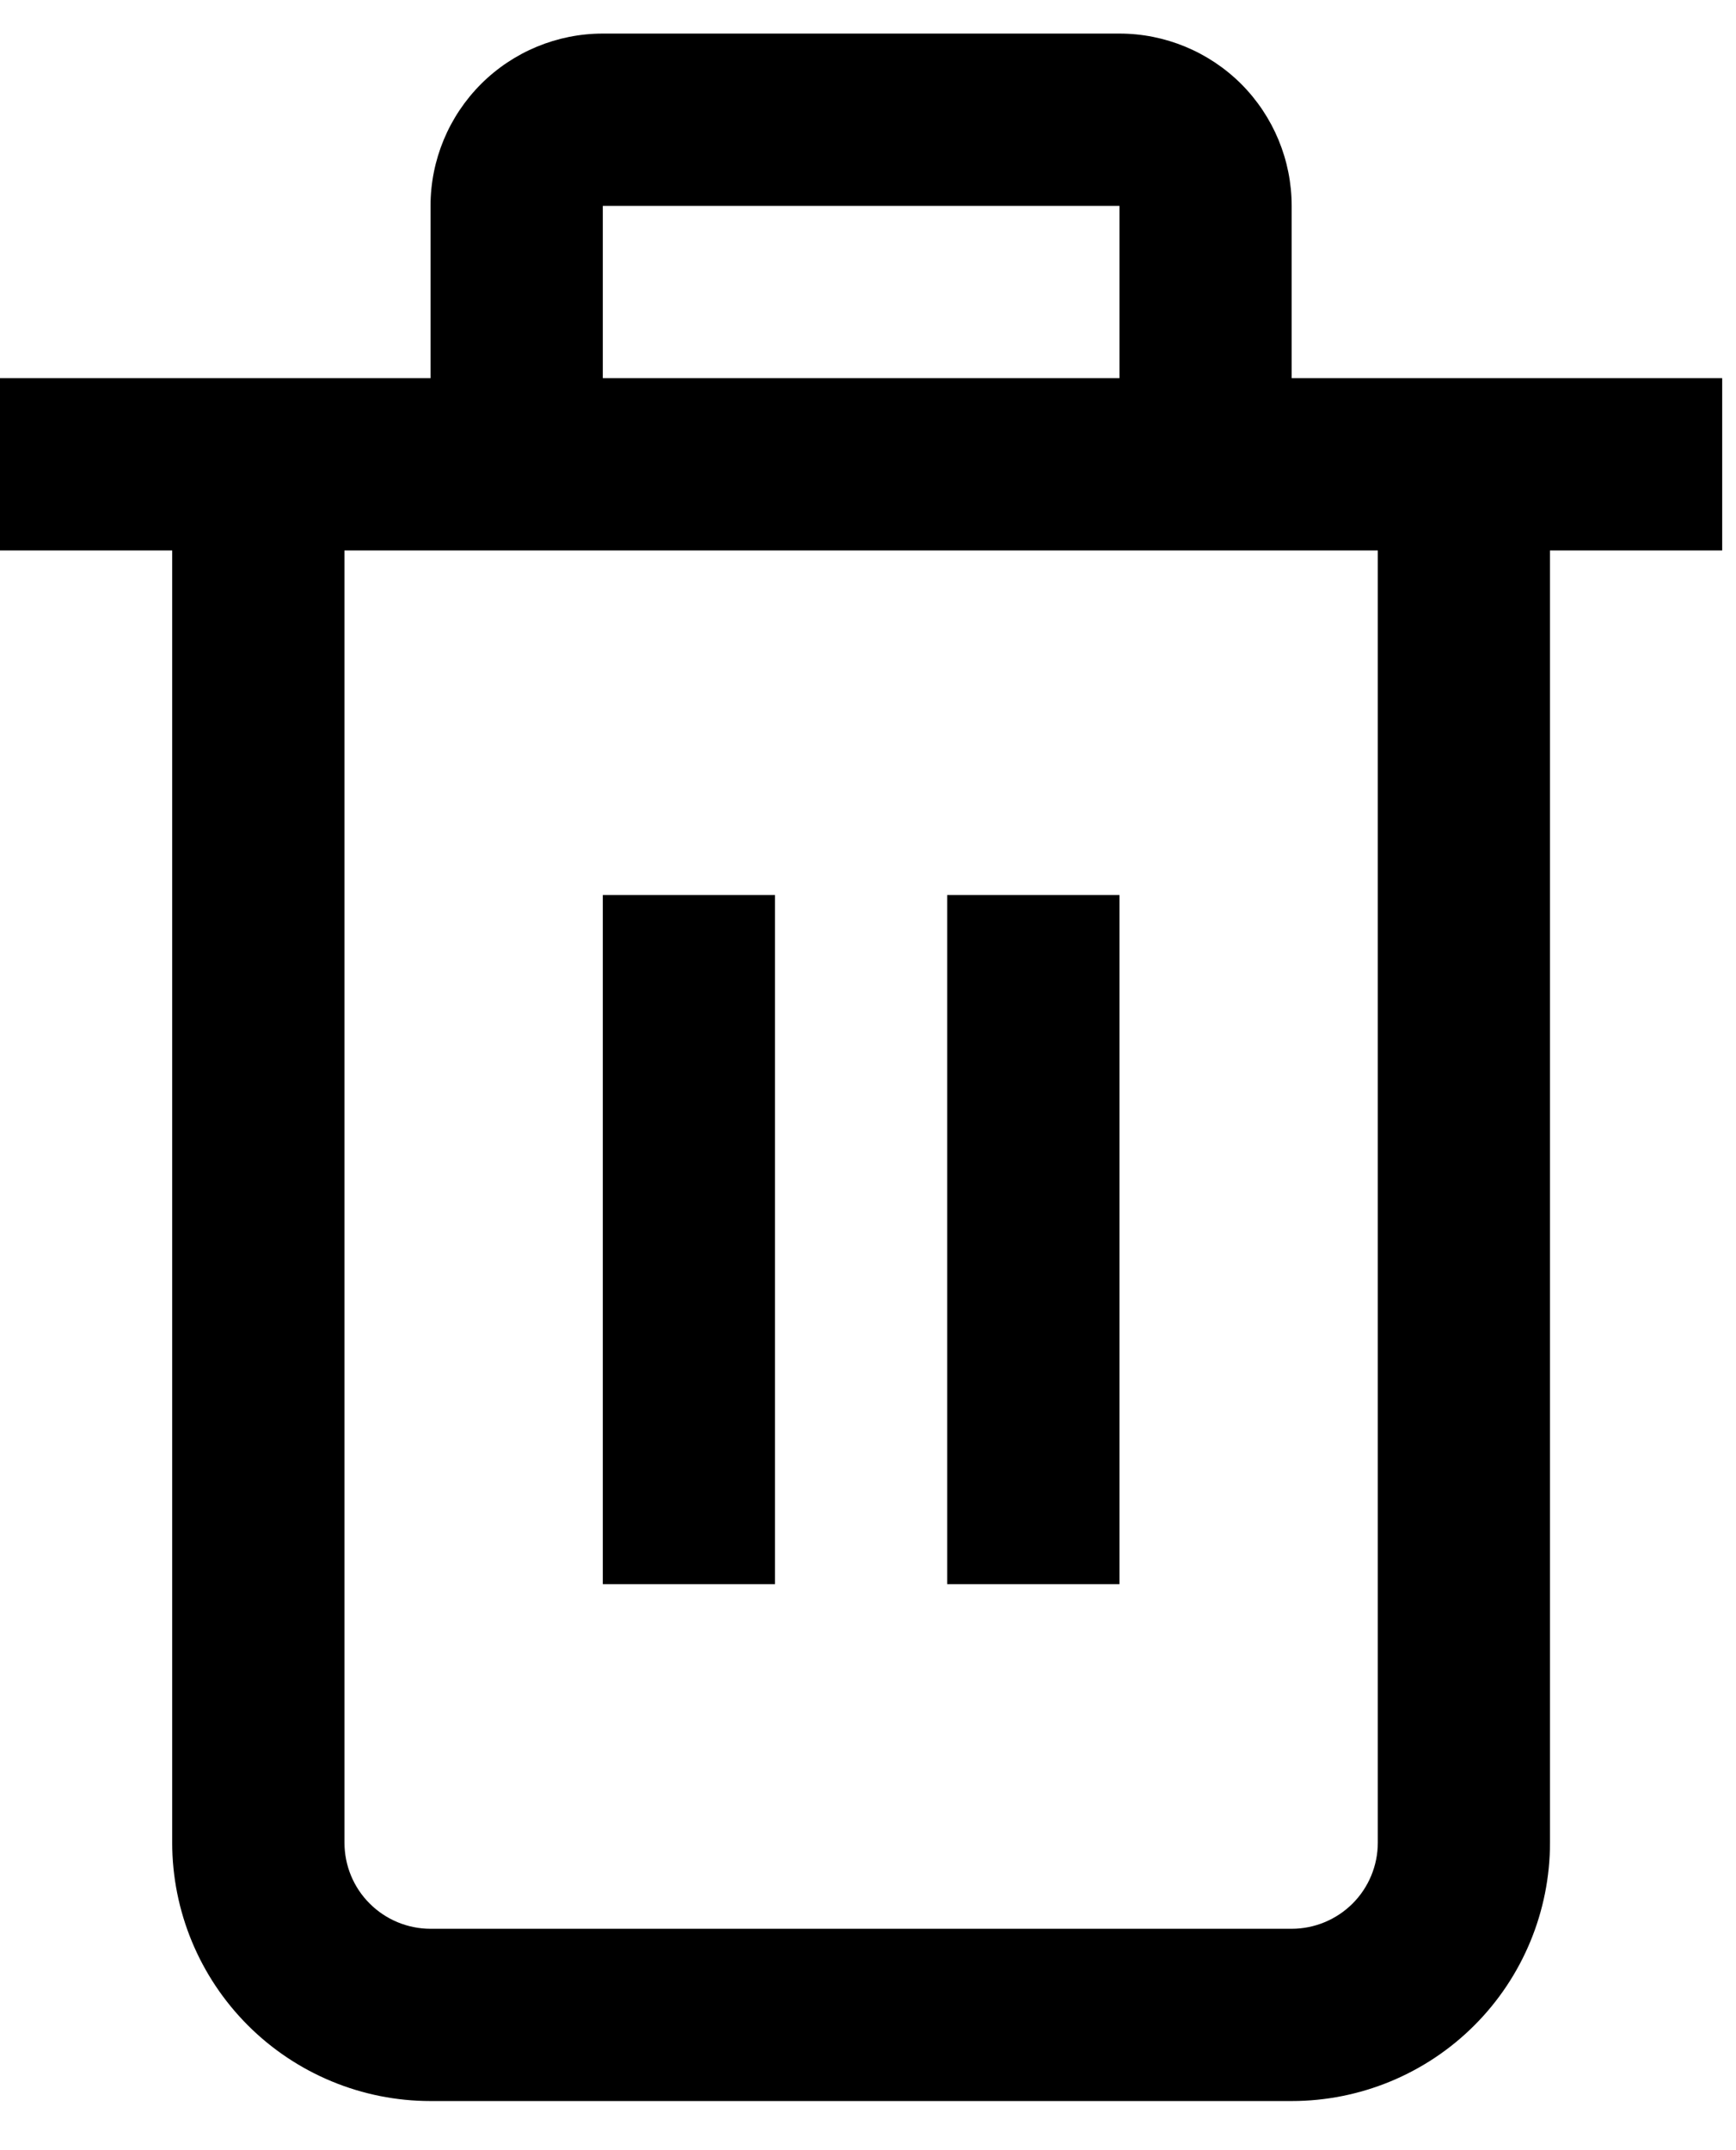 <svg width="21" height="26" viewBox="0 0 21 26" fill="none" xmlns="http://www.w3.org/2000/svg">
<path d="M20.833 4.573H15.625V2.49C15.625 1.937 15.405 1.407 15.015 1.016C14.624 0.626 14.094 0.406 13.542 0.406L7.292 0.406C6.739 0.406 6.209 0.626 5.819 1.016C5.428 1.407 5.208 1.937 5.208 2.49V4.573H0V6.656H2.083V22.281C2.083 23.11 2.413 23.905 2.999 24.491C3.585 25.077 4.38 25.406 5.208 25.406H15.625C16.454 25.406 17.249 25.077 17.835 24.491C18.421 23.905 18.75 23.11 18.75 22.281V6.656H20.833V4.573ZM7.292 2.49H13.542V4.573H7.292V2.49ZM16.667 22.281C16.667 22.558 16.557 22.823 16.362 23.018C16.166 23.213 15.901 23.323 15.625 23.323H5.208C4.932 23.323 4.667 23.213 4.472 23.018C4.276 22.823 4.167 22.558 4.167 22.281V6.656H16.667V22.281Z" fill="black"/>
<path d="M9.375 10.823H7.292V19.156H9.375V10.823Z" fill="black"/>
<path d="M13.542 10.823H11.458V19.156H13.542V10.823Z" fill="black"/>
</svg>
